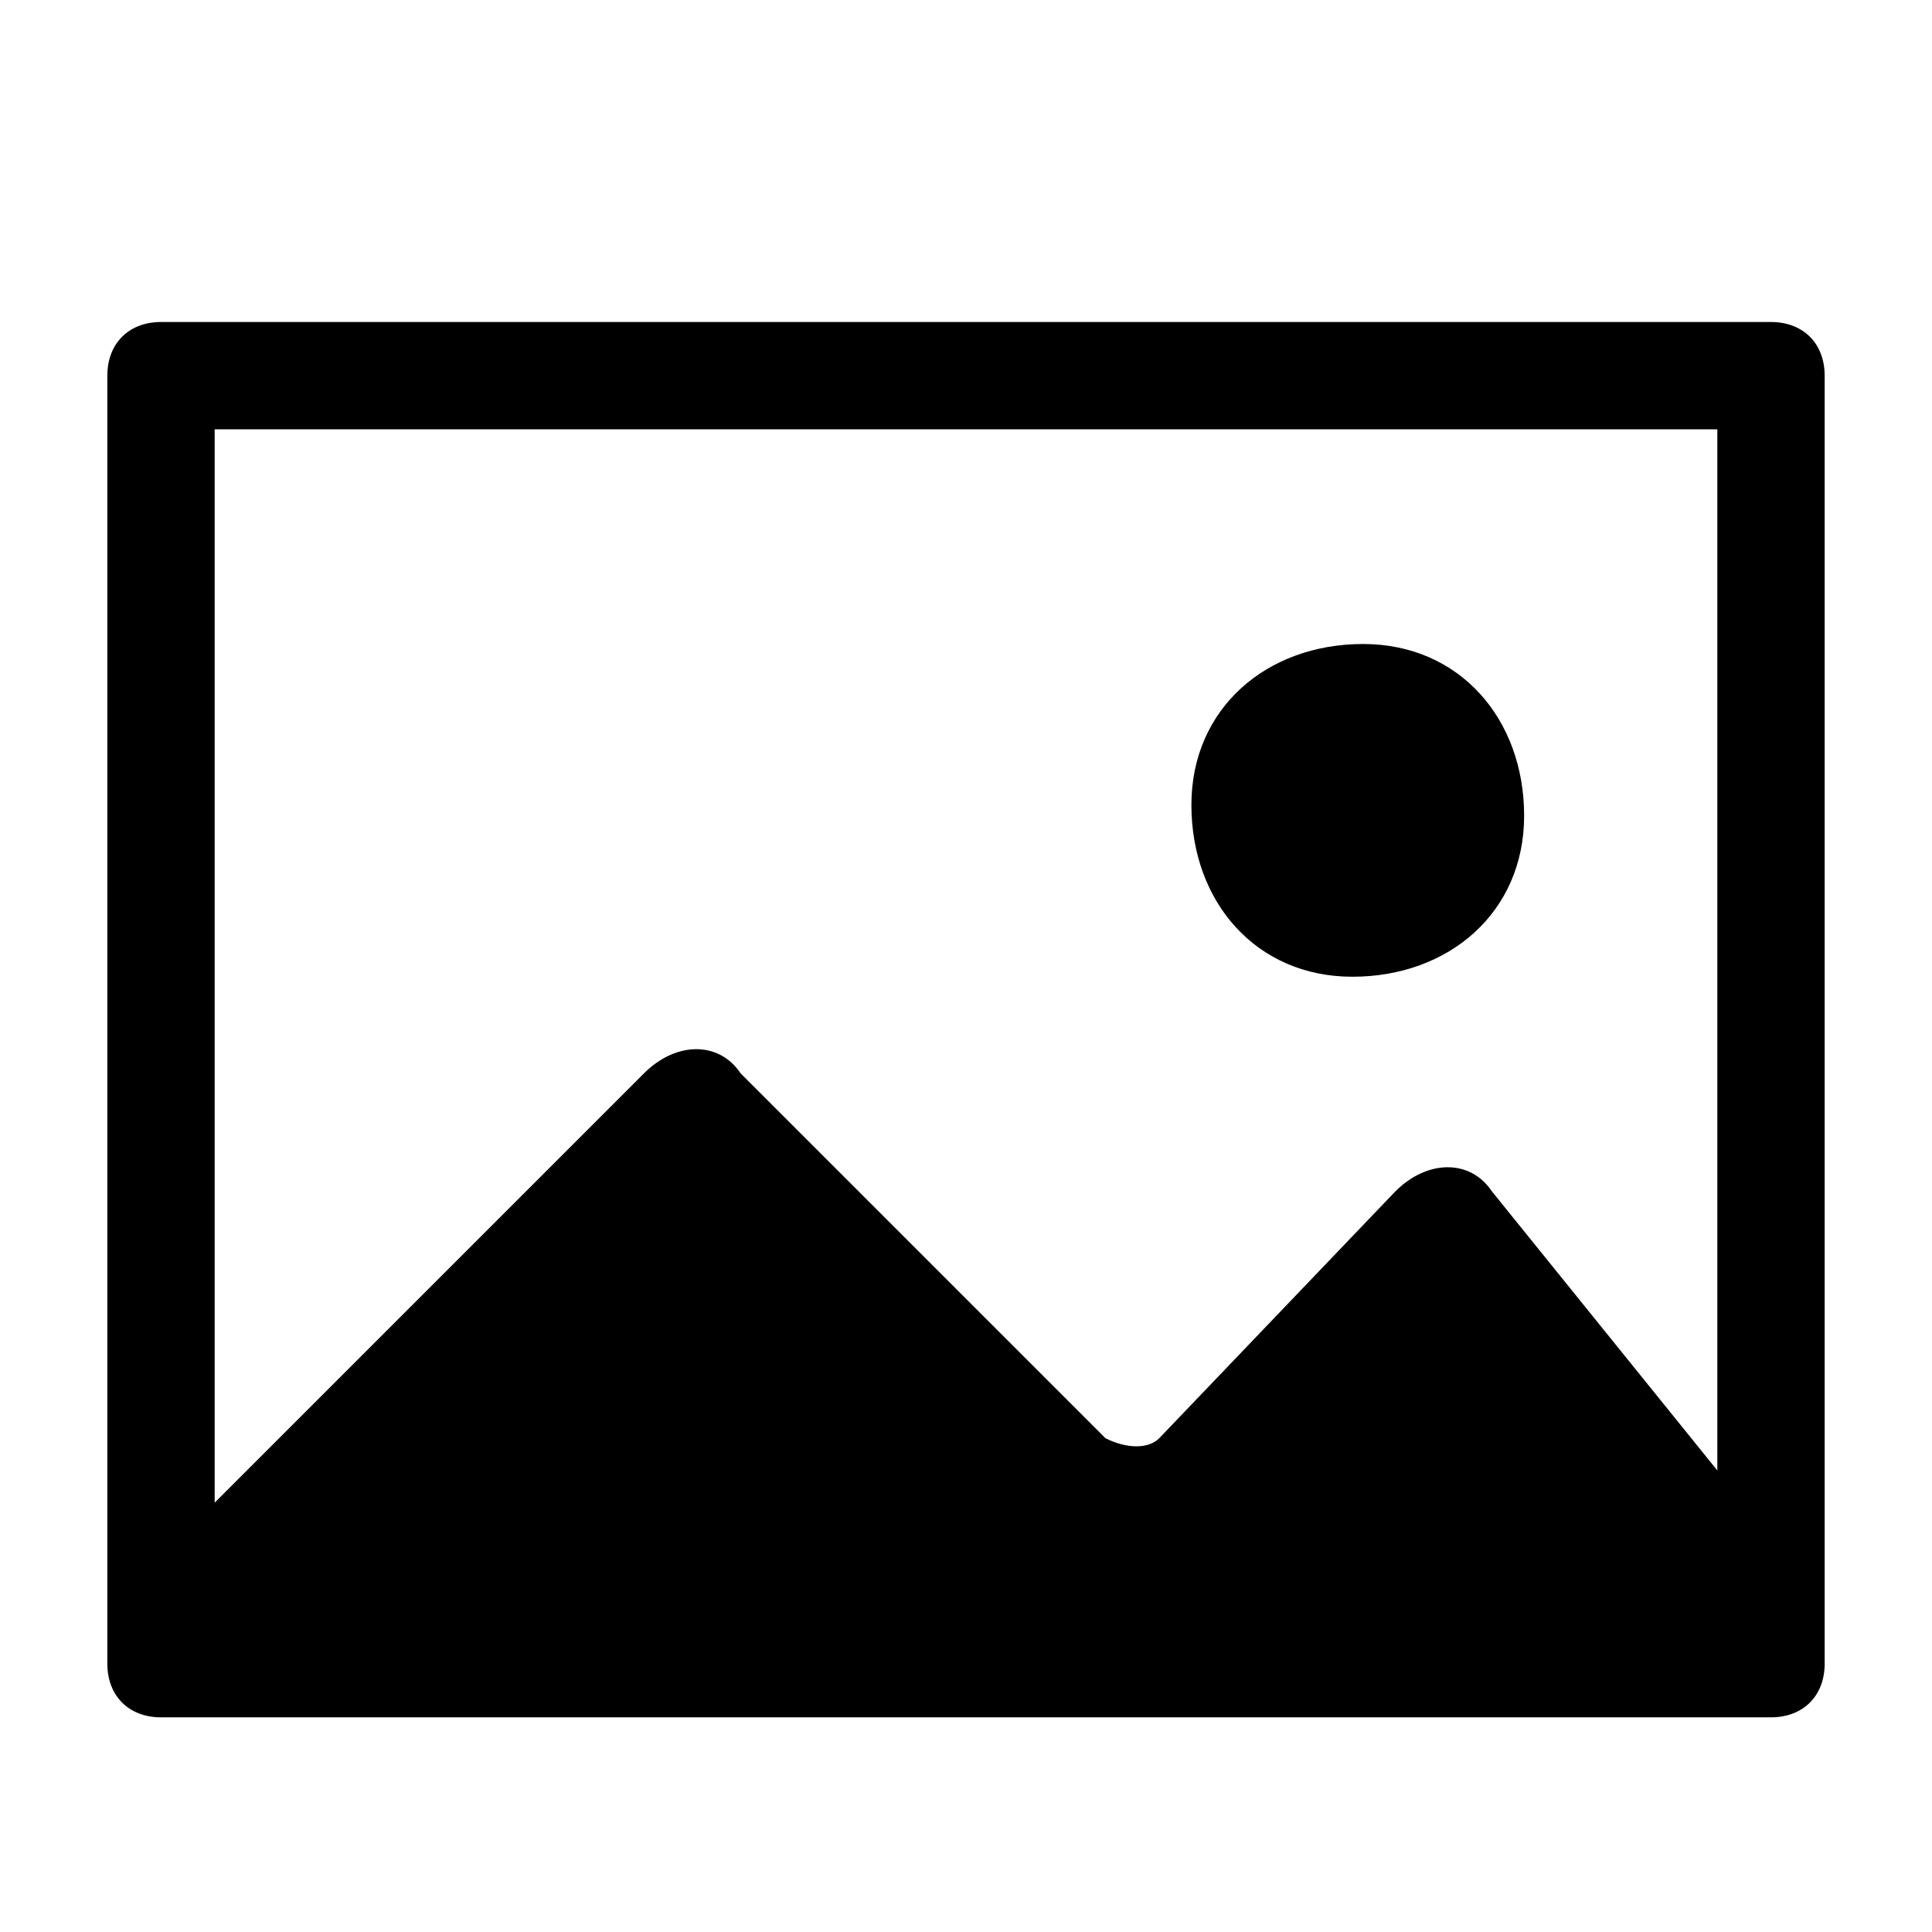 <?xml version="1.0" encoding="utf-8"?>
<!-- Generator: Adobe Illustrator 20.1.0, SVG Export Plug-In . SVG Version: 6.00 Build 0)  -->
<svg version="1.1" id="SP_Photo_Lg_N" xmlns="http://www.w3.org/2000/svg" xmlns:xlink="http://www.w3.org/1999/xlink" x="0px"
	 y="0px" viewBox="0 0 18 18" style="enable-background:new 0 0 18 18;" xml:space="preserve">
<title>SP_Photo_Lg_N</title>
<g id="content">
	<g id="SP_Photo_Lg_N_lt">
		<g>
			<path d="M16.5,3h-15C1.2,3,1,3.2,1,3.5v12C1,15.8,1.2,16,1.5,16h15c0.3,0,0.5-0.2,0.5-0.5v-12C17,3.2,16.8,3,16.5,3z M13.9,11.1
				c-0.2-0.3-0.6-0.3-0.9,0c0,0,0,0,0,0l-2.2,2.3c-0.1,0.1-0.3,0.1-0.5,0L6.9,10C6.7,9.7,6.3,9.7,6,10c0,0,0,0,0,0l-4,4V4h14v9.7
				L13.9,11.1z"/>
			<path d="M12.6,9.1c0.9,0,1.6-0.6,1.6-1.5c0-0.9-0.6-1.6-1.5-1.6c-0.9,0-1.6,0.6-1.6,1.5c0,0,0,0,0,0C11.1,8.4,11.7,9.1,12.6,9.1
				C12.6,9.1,12.6,9.1,12.6,9.1z"/>
		</g>
	</g>
</g>
</svg>
